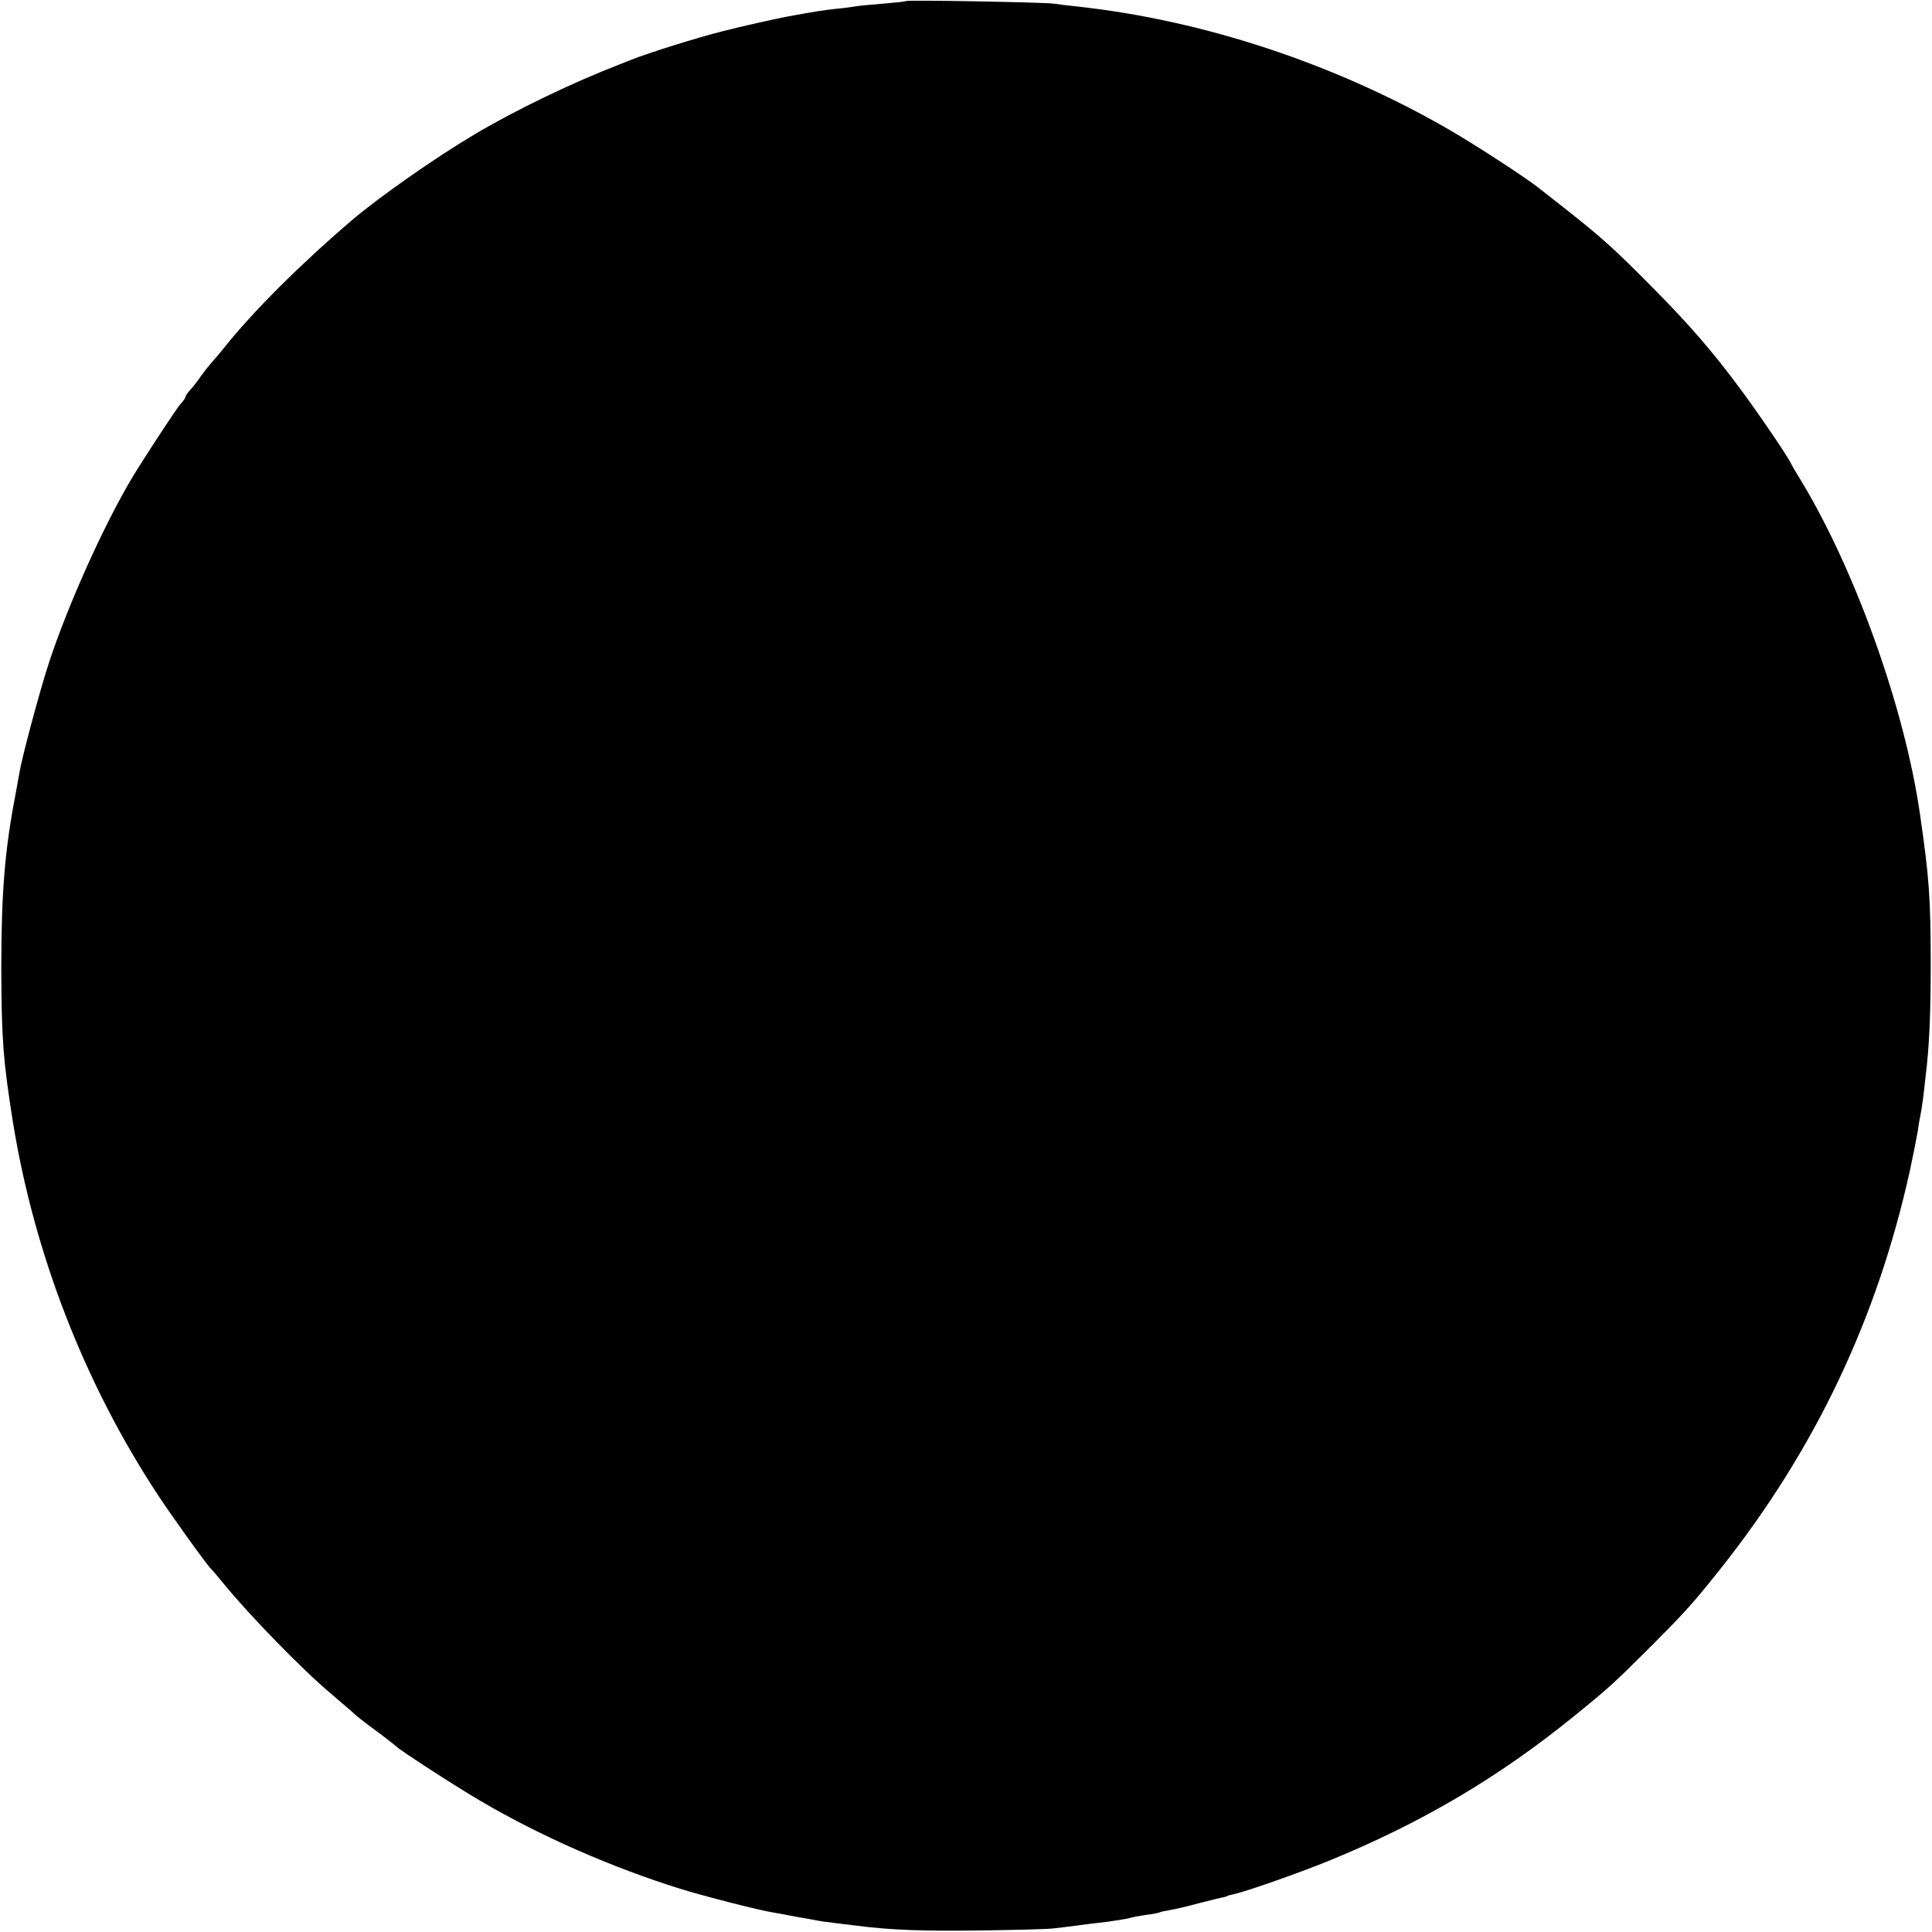 <?xml version="1.0" standalone="no"?>
<!DOCTYPE svg PUBLIC "-//W3C//DTD SVG 20010904//EN"
 "http://www.w3.org/TR/2001/REC-SVG-20010904/DTD/svg10.dtd">
<svg version="1.0" xmlns="http://www.w3.org/2000/svg"
 width="750pt" height="750pt" viewBox="0 0 750 750"
 preserveAspectRatio="xMidYMid meet">
<g transform="translate(0,750) scale(0.1,-0.1)"
fill="#000000" stroke="none">
<path d="M3518 7496 c-1 -2 -41 -6 -88 -10 -47 -4 -96 -8 -110 -11 -14 -2 -46
-7 -73 -9 -41 -4 -97 -13 -189 -30 -53 -10 -177 -38 -252 -57 -103 -26 -287
-84 -353 -110 -15 -6 -37 -15 -48 -19 -181 -70 -406 -178 -565 -273 -150 -89
-370 -243 -474 -332 -199 -170 -383 -353 -496 -495 -19 -24 -42 -50 -50 -59
-8 -9 -26 -32 -40 -51 -13 -19 -32 -44 -42 -54 -10 -11 -18 -23 -18 -26 0 -4
-8 -17 -19 -28 -16 -19 -85 -123 -167 -252 -113 -179 -269 -520 -348 -765 -35
-110 -101 -355 -111 -417 -3 -18 -10 -55 -15 -83 -42 -218 -55 -383 -55 -680
1 -268 7 -351 45 -590 83 -513 278 -1016 564 -1450 56 -85 192 -274 205 -285
4 -3 26 -30 51 -60 99 -121 303 -331 415 -425 32 -27 66 -57 76 -65 23 -22 47
-41 114 -90 33 -25 62 -48 65 -51 12 -13 223 -150 325 -210 233 -137 512 -259
775 -341 104 -32 305 -83 360 -92 19 -3 46 -8 60 -11 14 -3 39 -7 55 -10 17
-3 41 -7 55 -10 14 -3 45 -7 70 -10 25 -3 65 -8 90 -11 133 -17 259 -21 480
-18 135 2 261 5 280 8 19 2 60 7 90 11 30 4 66 9 80 10 53 6 125 17 131 21 3
1 28 6 55 10 27 3 52 8 55 10 3 2 21 6 40 9 19 3 70 15 114 27 44 11 87 22 95
23 8 2 15 4 15 5 0 1 8 3 17 5 44 8 255 82 373 130 361 147 663 325 958 565
126 102 154 127 287 260 143 143 174 178 279 310 366 461 608 969 735 1545 13
61 27 131 31 155 3 25 8 52 10 60 2 8 7 40 11 70 3 30 8 66 9 80 14 110 20
238 20 435 0 257 -6 339 -41 580 -59 416 -256 965 -472 1315 -12 19 -25 42
-29 50 -12 27 -125 193 -197 290 -104 141 -199 251 -337 390 -154 156 -203
200 -356 320 -43 34 -85 67 -93 73 -51 40 -243 165 -345 224 -443 256 -955
425 -1445 478 -30 3 -71 8 -90 11 -38 5 -566 15 -572 10z"/>
</g>
</svg>
